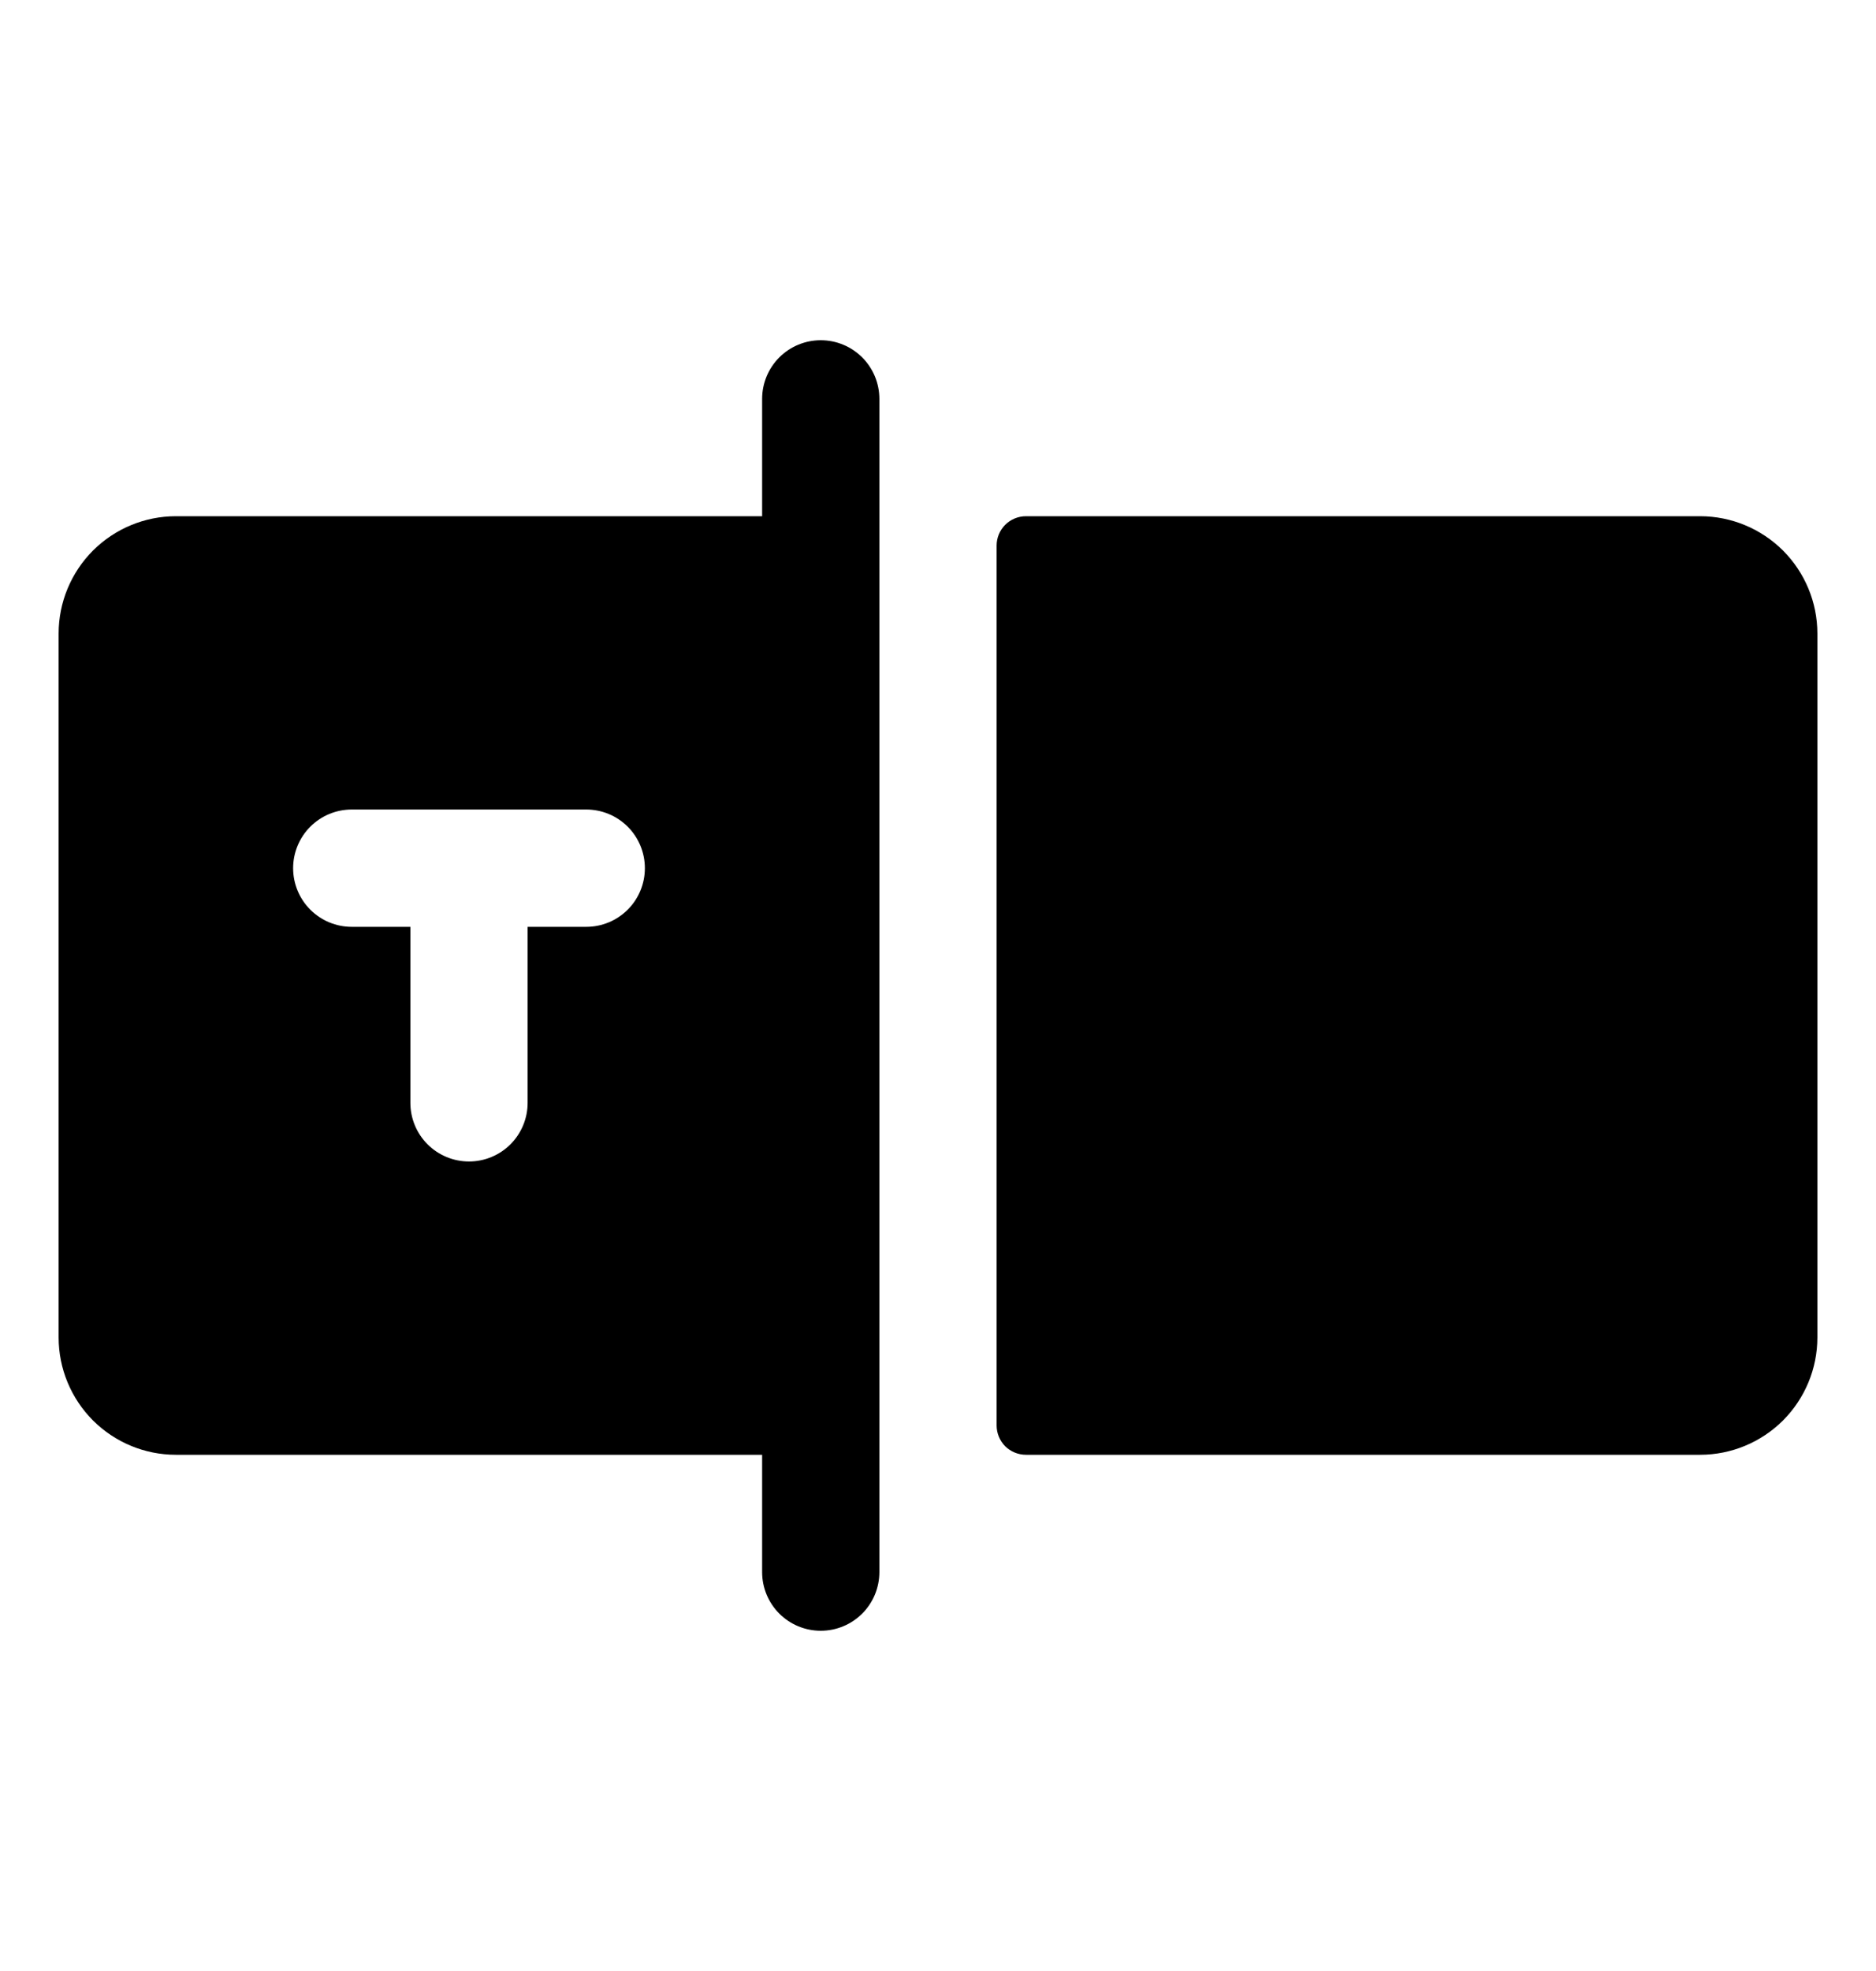 <svg width="20" height="21" viewBox="0 0 20 21" fill="none" xmlns="http://www.w3.org/2000/svg">
  <path d="M19.375 6.75V14.25C19.375 14.582 19.243 14.899 19.009 15.134C18.774 15.368 18.456 15.5 18.125 15.5H10.938C10.855 15.5 10.775 15.467 10.716 15.409C10.658 15.35 10.625 15.27 10.625 15.188V5.812C10.625 5.73 10.658 5.65 10.716 5.592C10.775 5.533 10.855 5.5 10.938 5.5H18.125C18.456 5.5 18.774 5.632 19.009 5.866C19.243 6.101 19.375 6.418 19.375 6.75ZM9.375 4.25V16.75C9.375 16.916 9.309 17.075 9.192 17.192C9.075 17.309 8.916 17.375 8.75 17.375C8.584 17.375 8.425 17.309 8.308 17.192C8.191 17.075 8.125 16.916 8.125 16.75V15.5H1.875C1.543 15.5 1.226 15.368 0.991 15.134C0.757 14.899 0.625 14.582 0.625 14.25V6.75C0.625 6.418 0.757 6.101 0.991 5.866C1.226 5.632 1.543 5.5 1.875 5.5H8.125V4.25C8.125 4.084 8.191 3.925 8.308 3.808C8.425 3.691 8.584 3.625 8.75 3.625C8.916 3.625 9.075 3.691 9.192 3.808C9.309 3.925 9.375 4.084 9.375 4.25ZM6.875 9.25C6.875 9.084 6.809 8.925 6.692 8.808C6.575 8.691 6.416 8.625 6.25 8.625H3.75C3.584 8.625 3.425 8.691 3.308 8.808C3.191 8.925 3.125 9.084 3.125 9.25C3.125 9.416 3.191 9.575 3.308 9.692C3.425 9.809 3.584 9.875 3.75 9.875H4.375V11.75C4.375 11.916 4.441 12.075 4.558 12.192C4.675 12.309 4.834 12.375 5 12.375C5.166 12.375 5.325 12.309 5.442 12.192C5.559 12.075 5.625 11.916 5.625 11.75V9.875H6.25C6.416 9.875 6.575 9.809 6.692 9.692C6.809 9.575 6.875 9.416 6.875 9.25Z" fill="currentColor" />
</svg>